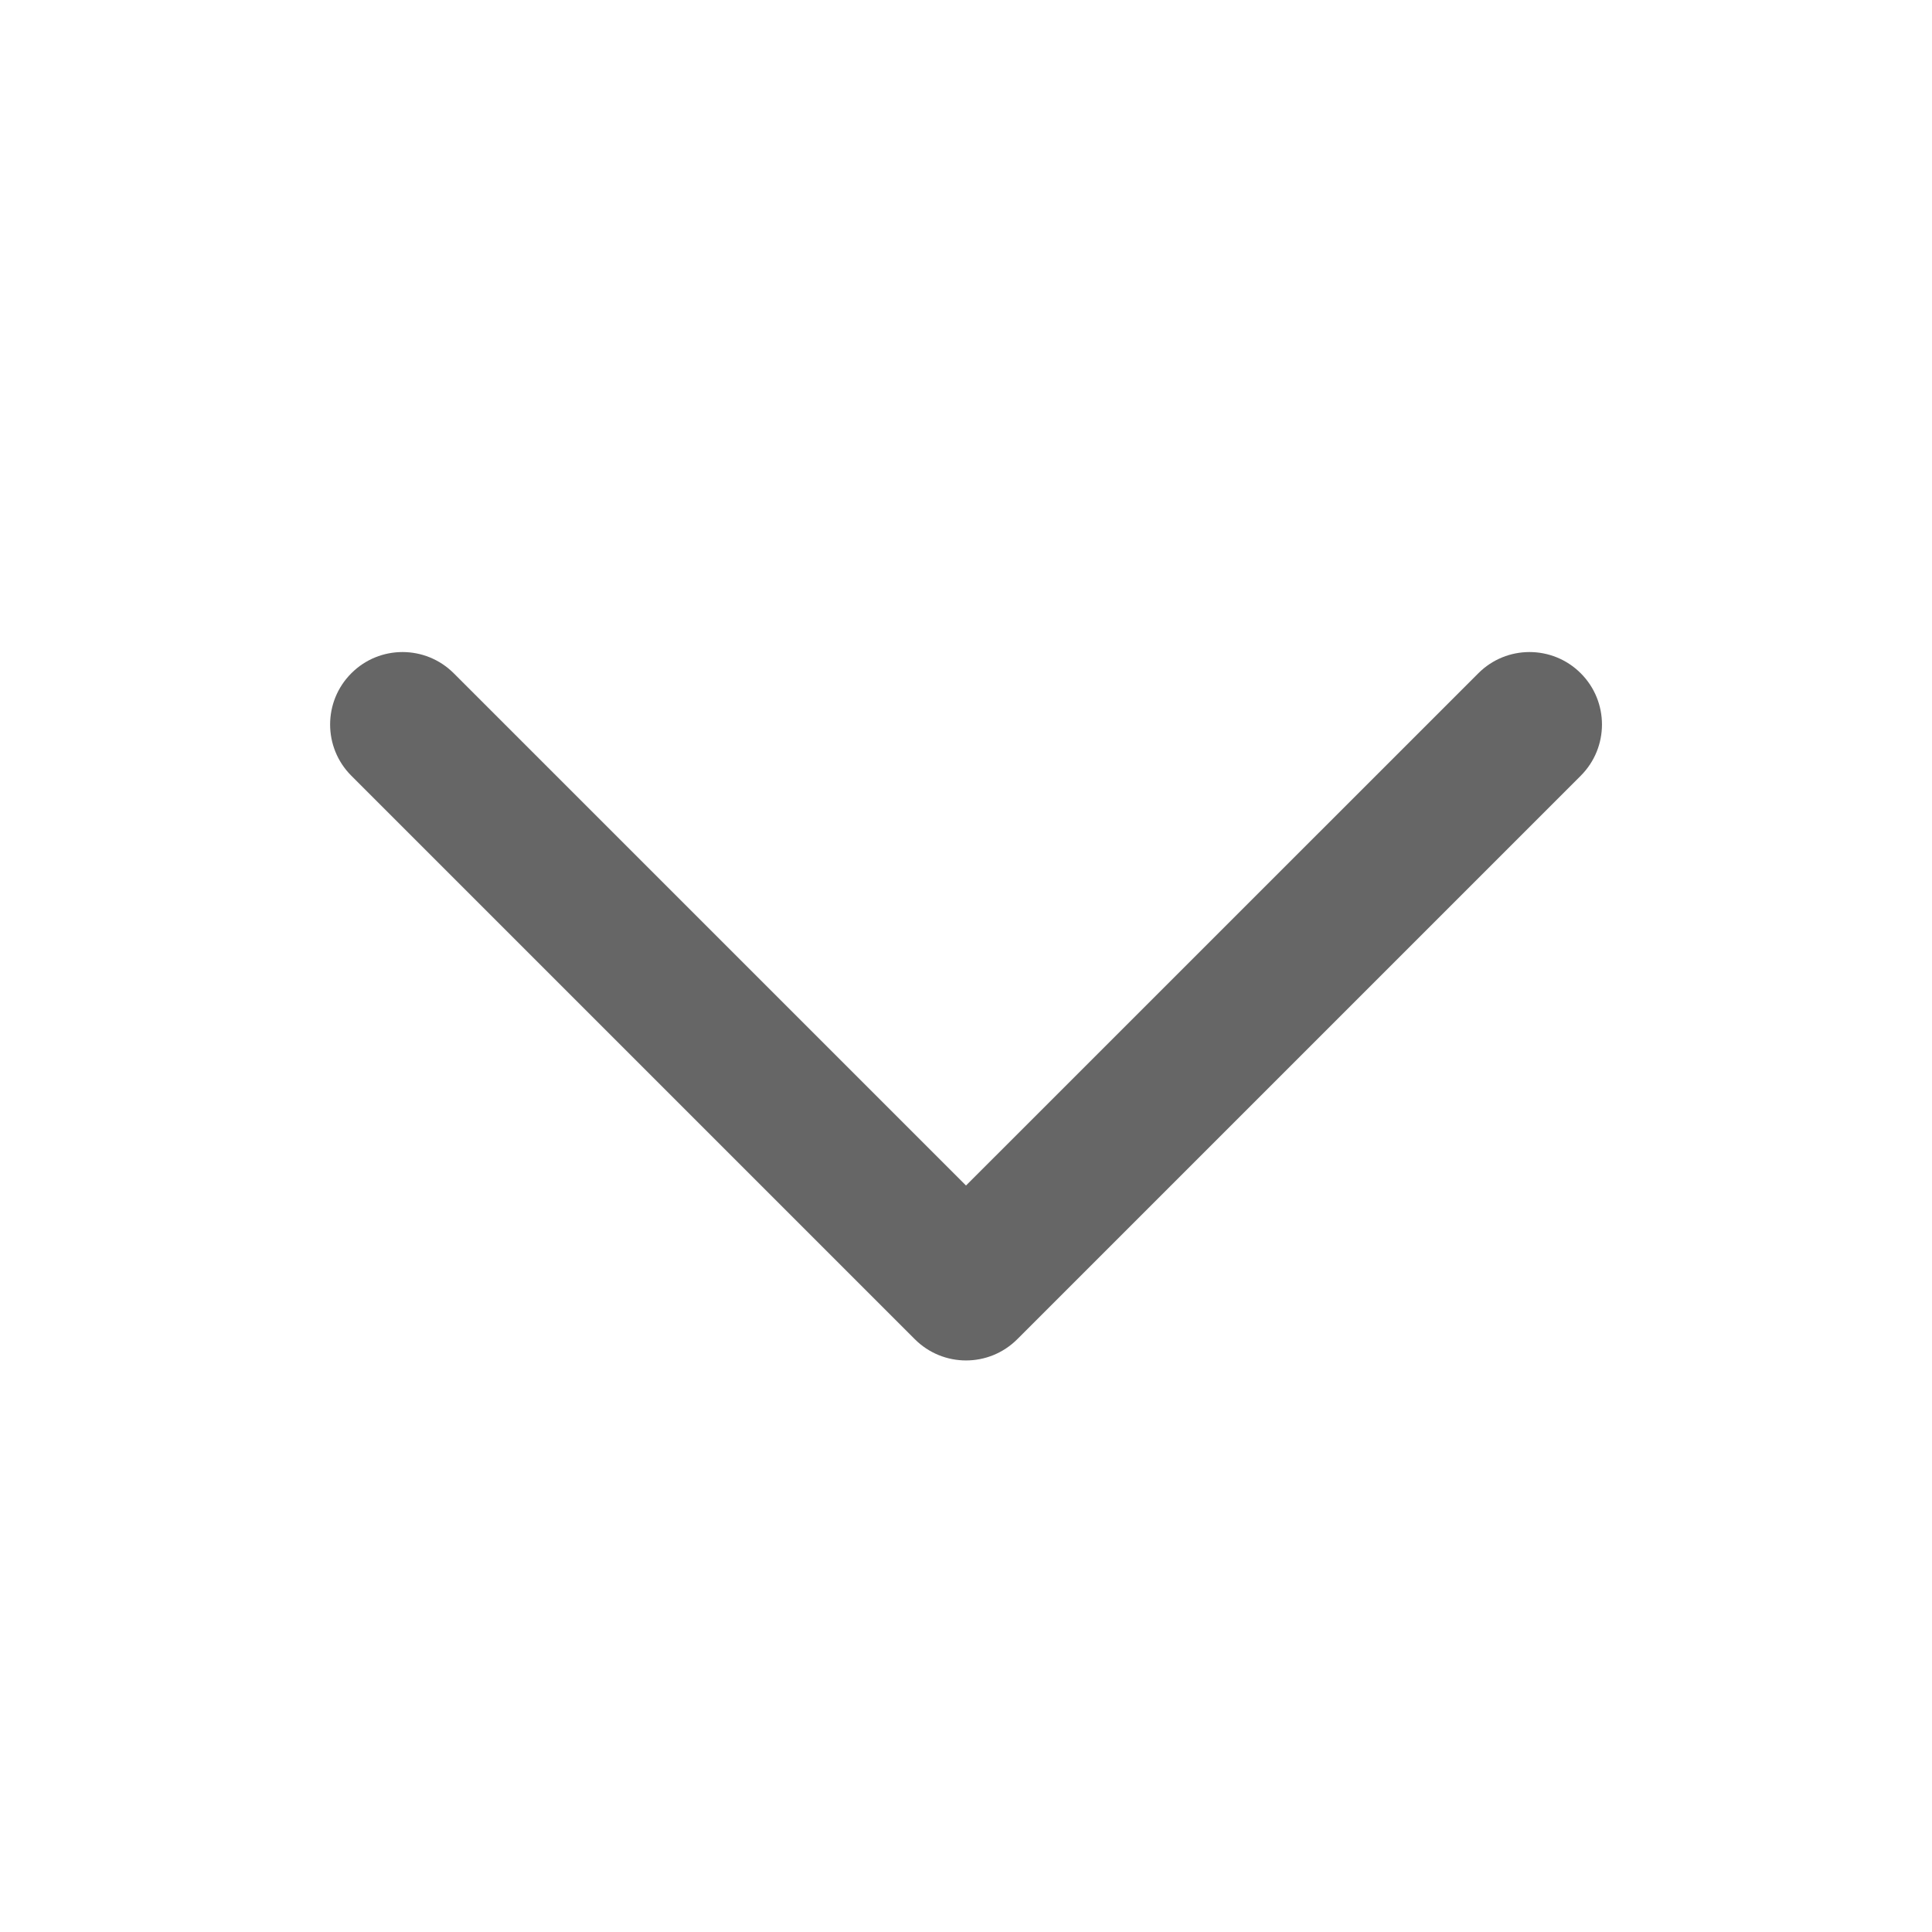 <svg width="24" height="24" viewBox="0 0 24 24" fill="none" xmlns="http://www.w3.org/2000/svg">
<path fill-rule="evenodd" clip-rule="evenodd" d="M19.637 8.364C19.988 8.715 19.988 9.285 19.637 9.636L12.637 16.636C12.285 16.988 11.716 16.988 11.364 16.636L4.364 9.636C4.013 9.285 4.013 8.715 4.364 8.364C4.715 8.012 5.285 8.012 5.637 8.364L12 14.727L18.364 8.364C18.715 8.012 19.285 8.012 19.637 8.364Z" fill="#666666"/>
</svg>
